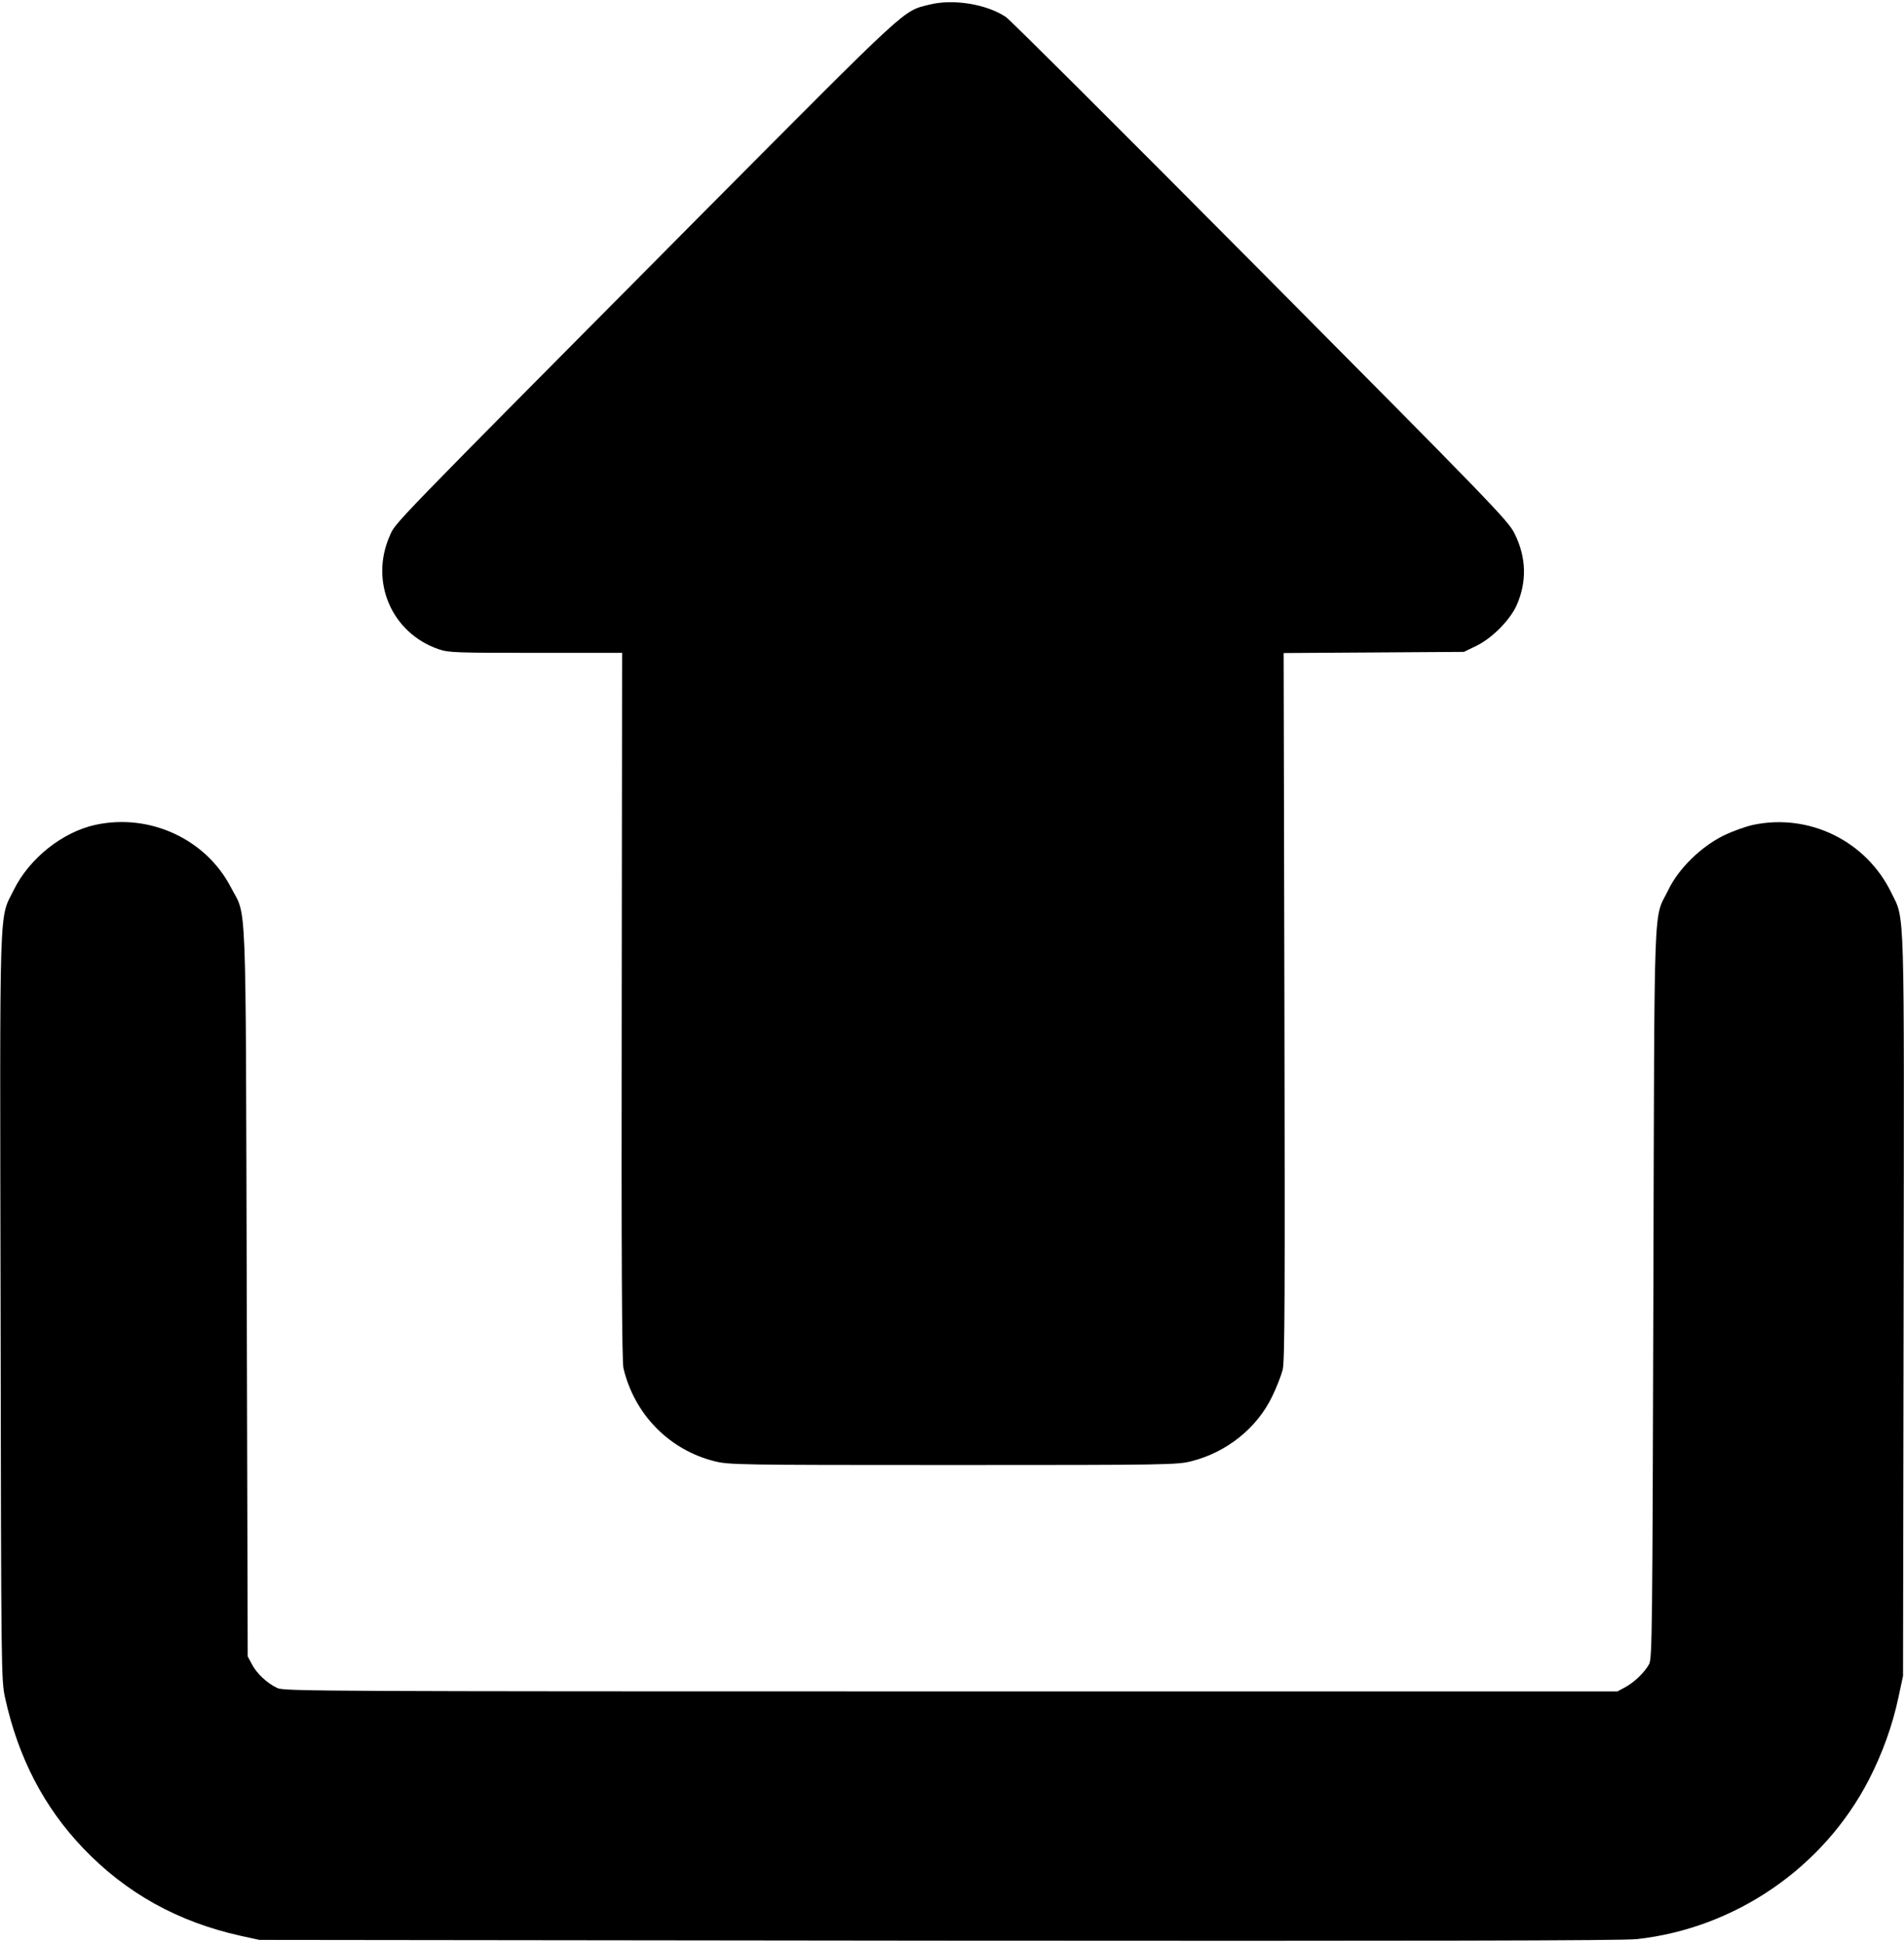 <?xml version="1.0" standalone="no"?>
<!DOCTYPE svg PUBLIC "-//W3C//DTD SVG 20010904//EN"
 "http://www.w3.org/TR/2001/REC-SVG-20010904/DTD/svg10.dtd">
<svg version="1.0" xmlns="http://www.w3.org/2000/svg"
 width="980pt" height="1000pt" viewBox="0 0 980 1000"
 preserveAspectRatio="xMidYMid meet">

<g transform="translate(0,1000) scale(0.1,-0.1)"
fill="#000000" stroke="none">
<path d="M4783 9976 c-138 -35 -91 8 -1158 -1065 -1645 -1657 -1587 -1597
-1619 -1669 -104 -236 10 -500 251 -583 52 -18 87 -19 500 -19 l445 0 -2
-1817 c-2 -1308 1 -1831 9 -1865 56 -236 234 -419 467 -478 75 -19 113 -20
1229 -20 1114 0 1154 1 1229 20 180 46 335 170 413 331 23 46 47 109 55 139
11 45 12 374 9 1872 l-4 1817 464 3 464 3 66 32 c79 39 169 130 204 205 55
122 52 250 -10 373 -32 65 -121 157 -1306 1350 -699 704 -1289 1292 -1311
1307 -99 67 -273 95 -395 64z"/>
<path d="M492 5755 c-171 -37 -341 -173 -421 -335 -77 -157 -72 -6 -68 -2148
3 -1912 3 -1917 24 -2014 68 -306 200 -560 402 -771 220 -230 486 -378 810
-450 l96 -21 3495 -4 c2495 -2 3524 0 3595 8 506 56 960 367 1194 820 70 136
122 280 153 427 l23 108 3 1900 c3 2110 7 1986 -63 2130 -129 266 -421 410
-710 350 -38 -8 -108 -33 -155 -56 -115 -57 -231 -170 -283 -279 -78 -160 -71
25 -77 -2075 -5 -1729 -6 -1882 -22 -1910 -24 -43 -76 -93 -122 -118 l-41 -22
-3430 0 c-3244 0 -3432 1 -3467 17 -53 25 -106 74 -131 122 l-22 41 -5 1875
c-6 2106 1 1923 -82 2084 -129 248 -417 381 -696 321z"/>
</g>
</svg>
